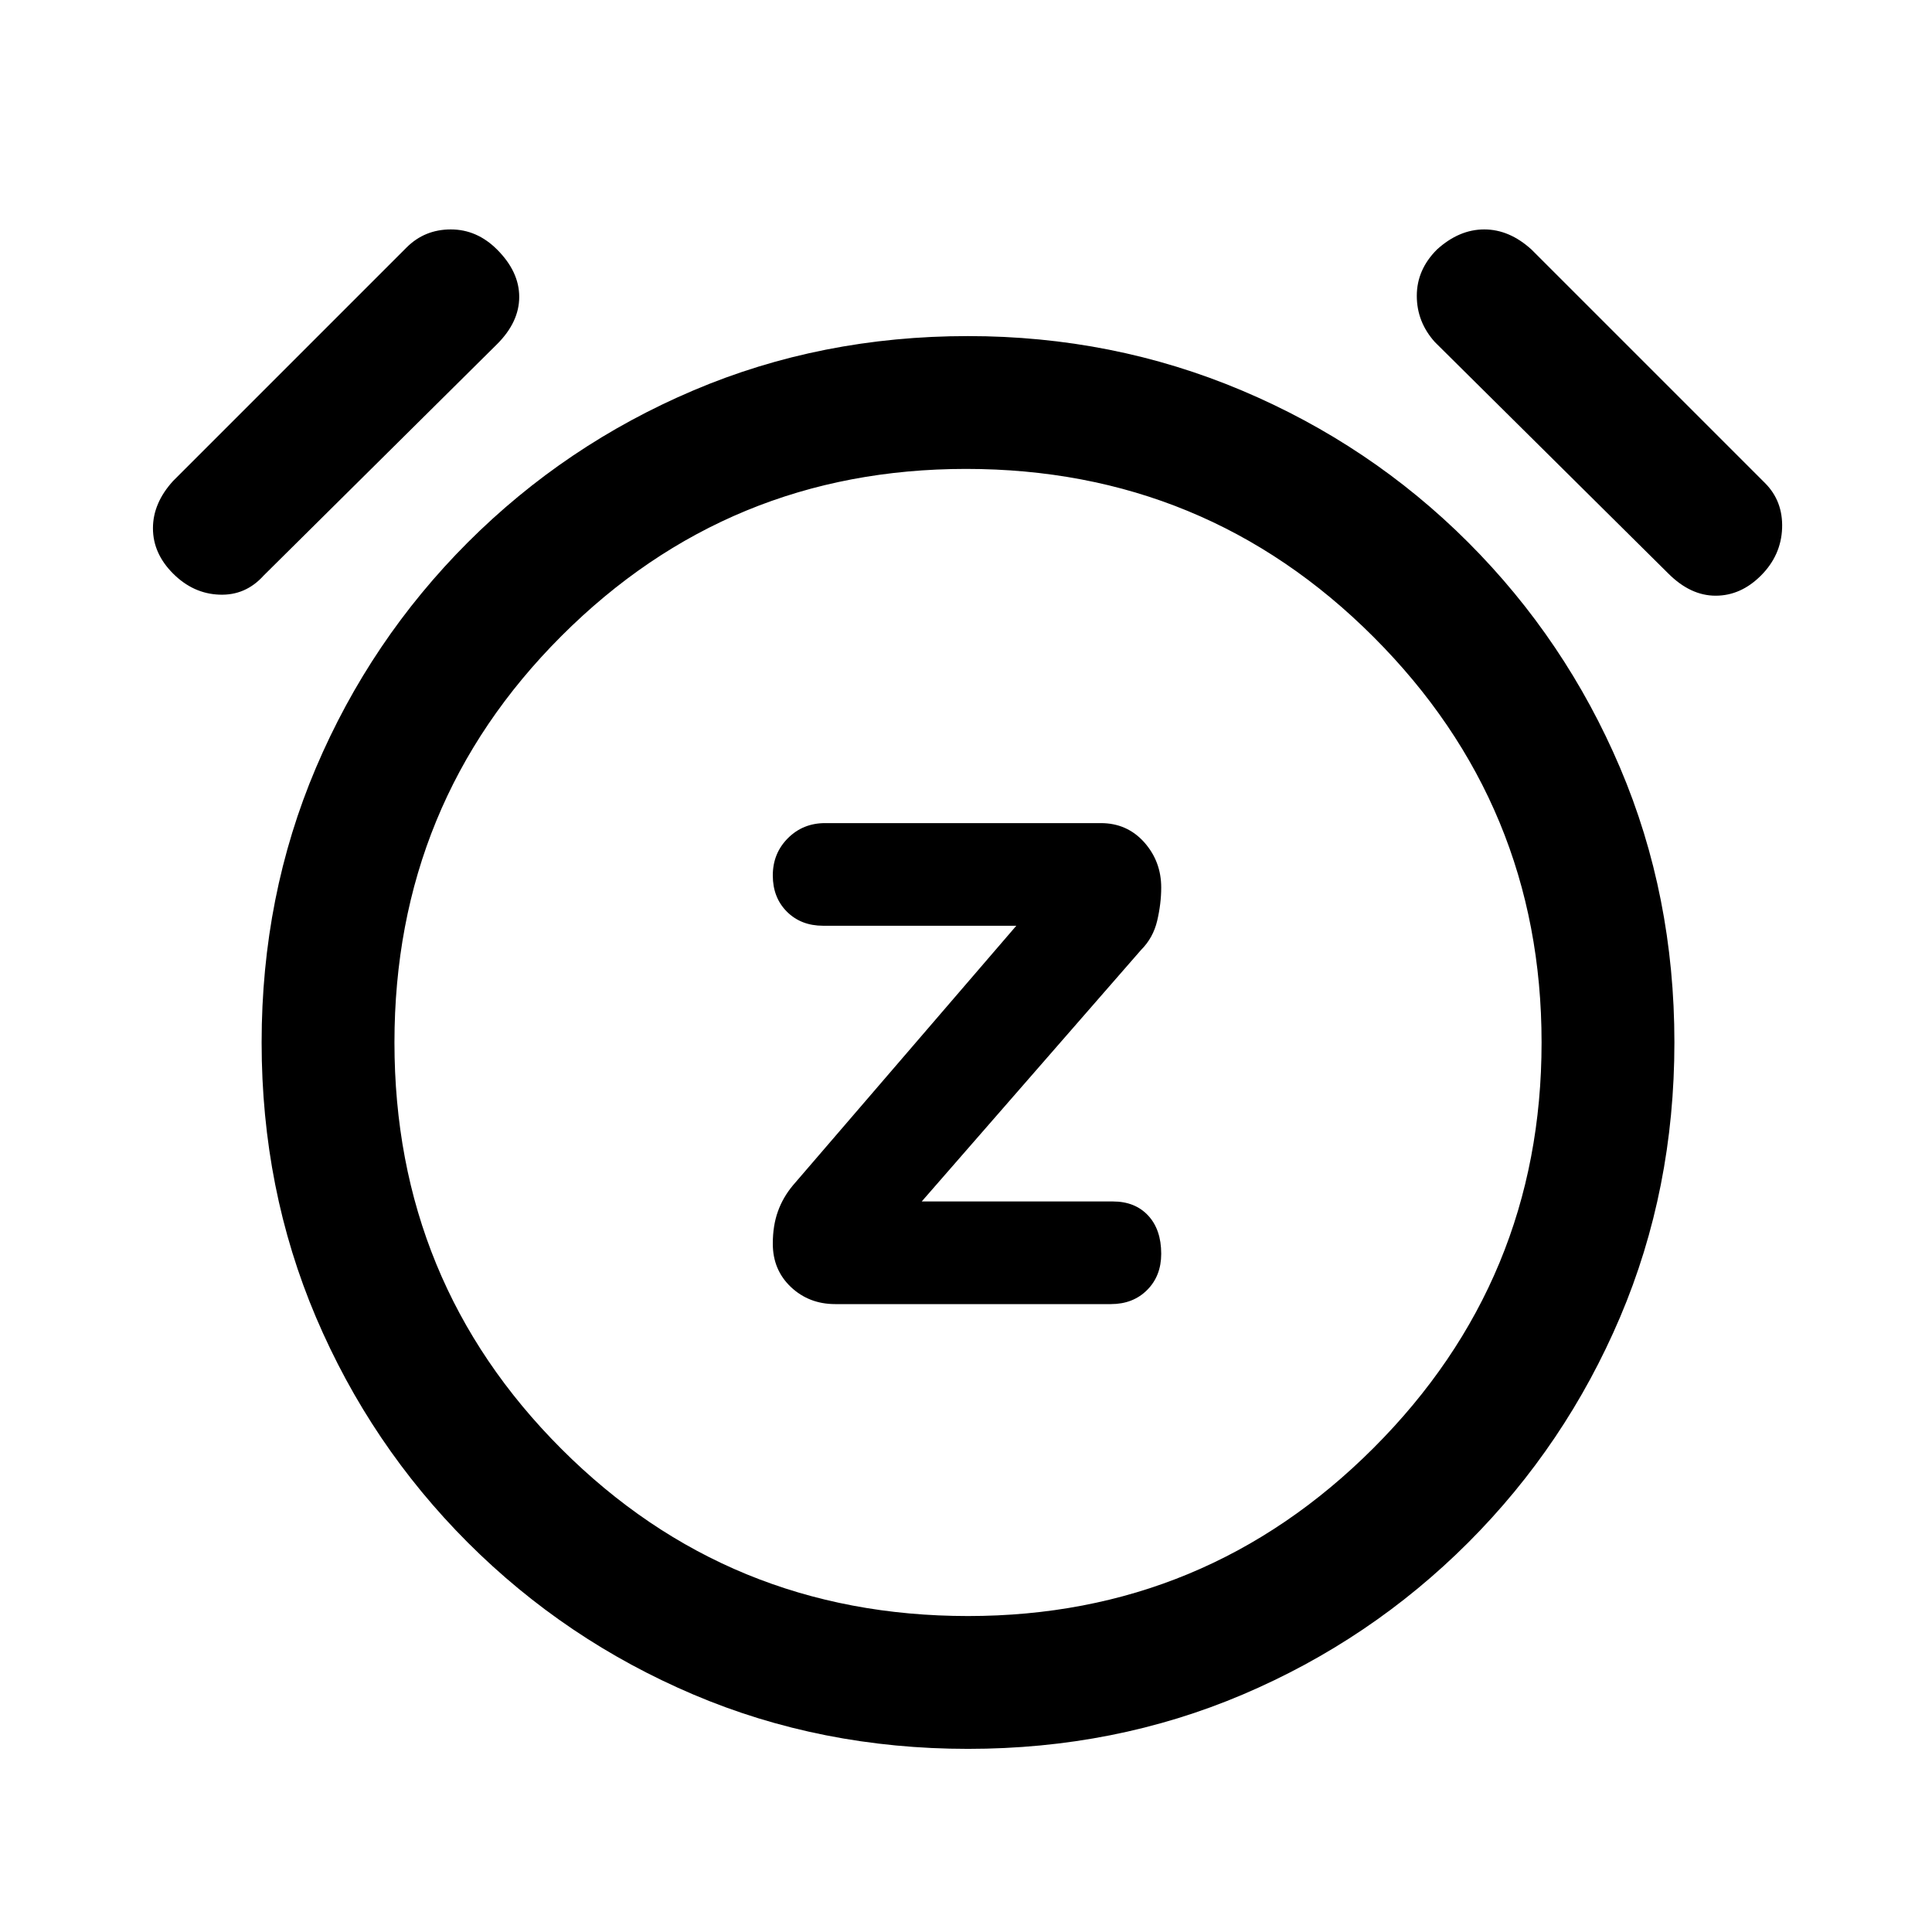 <svg xmlns="http://www.w3.org/2000/svg" height="24" width="24"><path d="M10.375 16.2H13.8Q14.075 16.2 14.25 16.025Q14.425 15.85 14.425 15.575Q14.425 15.275 14.263 15.1Q14.1 14.925 13.825 14.925H11.45L14.175 11.8Q14.325 11.65 14.375 11.438Q14.425 11.225 14.425 11.025Q14.425 10.7 14.213 10.462Q14 10.225 13.675 10.225H10.25Q9.975 10.225 9.788 10.412Q9.6 10.6 9.6 10.875Q9.6 11.15 9.775 11.325Q9.95 11.5 10.225 11.5H12.625L9.85 14.725Q9.725 14.875 9.663 15.05Q9.6 15.225 9.6 15.45Q9.6 15.775 9.825 15.988Q10.05 16.2 10.375 16.2ZM12.025 21.725Q10.2 21.725 8.613 21.05Q7.025 20.375 5.812 19.163Q4.6 17.95 3.925 16.363Q3.25 14.775 3.25 12.95Q3.25 11.125 3.925 9.537Q4.6 7.95 5.812 6.737Q7.025 5.525 8.613 4.85Q10.2 4.175 12.025 4.175Q13.825 4.175 15.425 4.85Q17.025 5.525 18.238 6.737Q19.45 7.95 20.125 9.537Q20.8 11.125 20.8 12.95Q20.8 14.775 20.125 16.363Q19.45 17.95 18.238 19.163Q17.025 20.375 15.438 21.05Q13.85 21.725 12.025 21.725ZM12.025 12.95Q12.025 12.95 12.025 12.95Q12.025 12.95 12.025 12.95Q12.025 12.95 12.025 12.95Q12.025 12.95 12.025 12.95Q12.025 12.95 12.025 12.95Q12.025 12.95 12.025 12.95Q12.025 12.95 12.025 12.95Q12.025 12.95 12.025 12.95ZM3.275 7.15Q3.05 7.4 2.725 7.387Q2.4 7.375 2.15 7.125Q1.9 6.875 1.9 6.562Q1.9 6.25 2.15 5.975L5.05 3.075Q5.275 2.85 5.6 2.85Q5.925 2.85 6.175 3.1Q6.45 3.375 6.45 3.688Q6.45 4 6.175 4.275ZM20.725 7.125 17.825 4.25Q17.6 4 17.6 3.675Q17.6 3.35 17.85 3.1Q18.125 2.85 18.438 2.85Q18.75 2.85 19.025 3.1L21.925 6Q22.15 6.225 22.138 6.562Q22.125 6.9 21.875 7.15Q21.625 7.4 21.312 7.4Q21 7.4 20.725 7.125ZM12.025 20.075Q14.975 20.075 17.062 17.988Q19.15 15.9 19.15 12.95Q19.15 10 17.062 7.912Q14.975 5.825 12 5.825Q9.05 5.825 6.975 7.9Q4.9 9.975 4.9 12.95Q4.9 15.925 6.975 18Q9.05 20.075 12.025 20.075Z"/></svg>